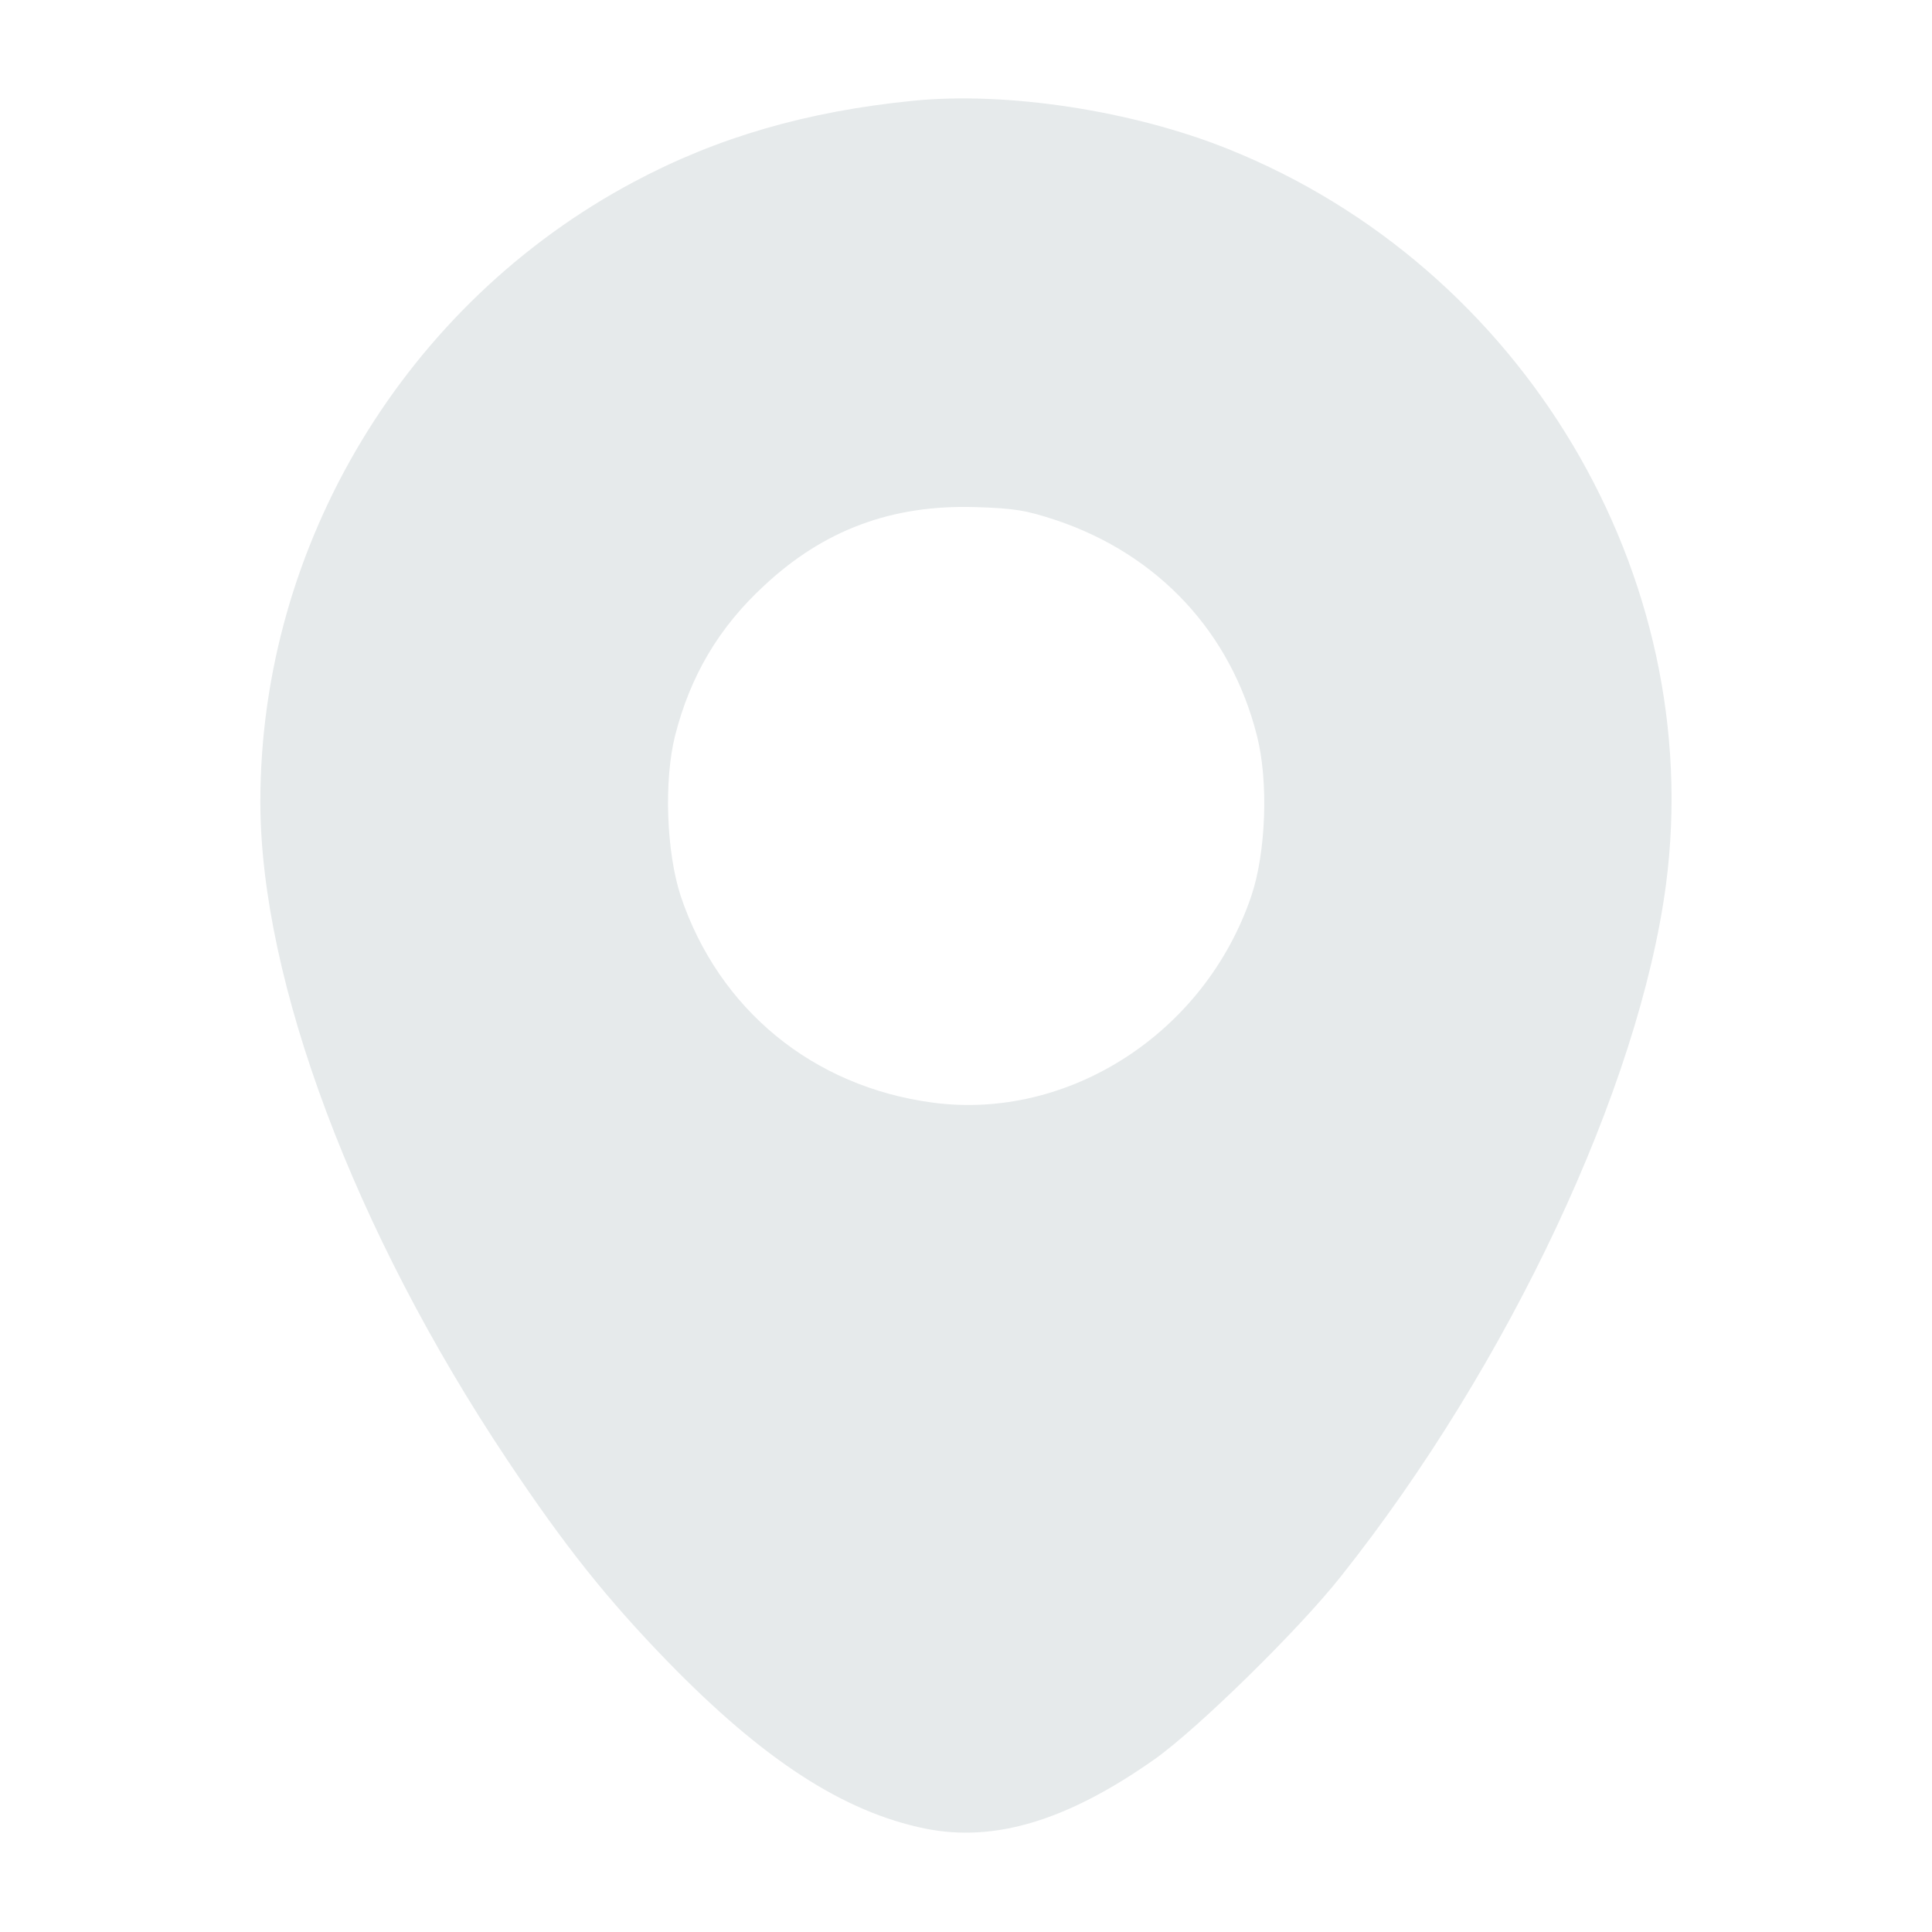 <svg width="25" height="25" viewBox="0 0 25 25" fill="none" xmlns="http://www.w3.org/2000/svg">
<g id="image 38 (traced)">
<g id="Black">
<path id="Vector" d="M11.816 1.304C10.444 1.44 9.282 1.777 8.203 2.353C5.249 3.926 3.369 7.046 3.369 10.376C3.369 12.69 4.585 15.928 6.567 18.896C7.314 20.015 7.856 20.693 8.643 21.504C9.883 22.778 10.918 23.447 11.973 23.662C12.871 23.843 13.813 23.559 14.941 22.764C15.493 22.373 16.802 21.094 17.354 20.395C19.526 17.661 21.211 14.067 21.558 11.445C22.08 7.441 19.712 3.462 15.894 1.929C14.658 1.431 13.023 1.182 11.816 1.304ZM13.672 6.733C14.99 7.178 15.928 8.184 16.265 9.521C16.416 10.112 16.382 11.035 16.191 11.597C15.591 13.364 13.833 14.502 12.07 14.268C10.518 14.062 9.302 13.062 8.809 11.597C8.623 11.03 8.589 10.107 8.735 9.521C8.931 8.75 9.297 8.125 9.883 7.583C10.654 6.86 11.538 6.528 12.622 6.562C13.125 6.577 13.276 6.602 13.672 6.733Z" fill="#E6EAEB"/>
</g>
</g>
</svg>

